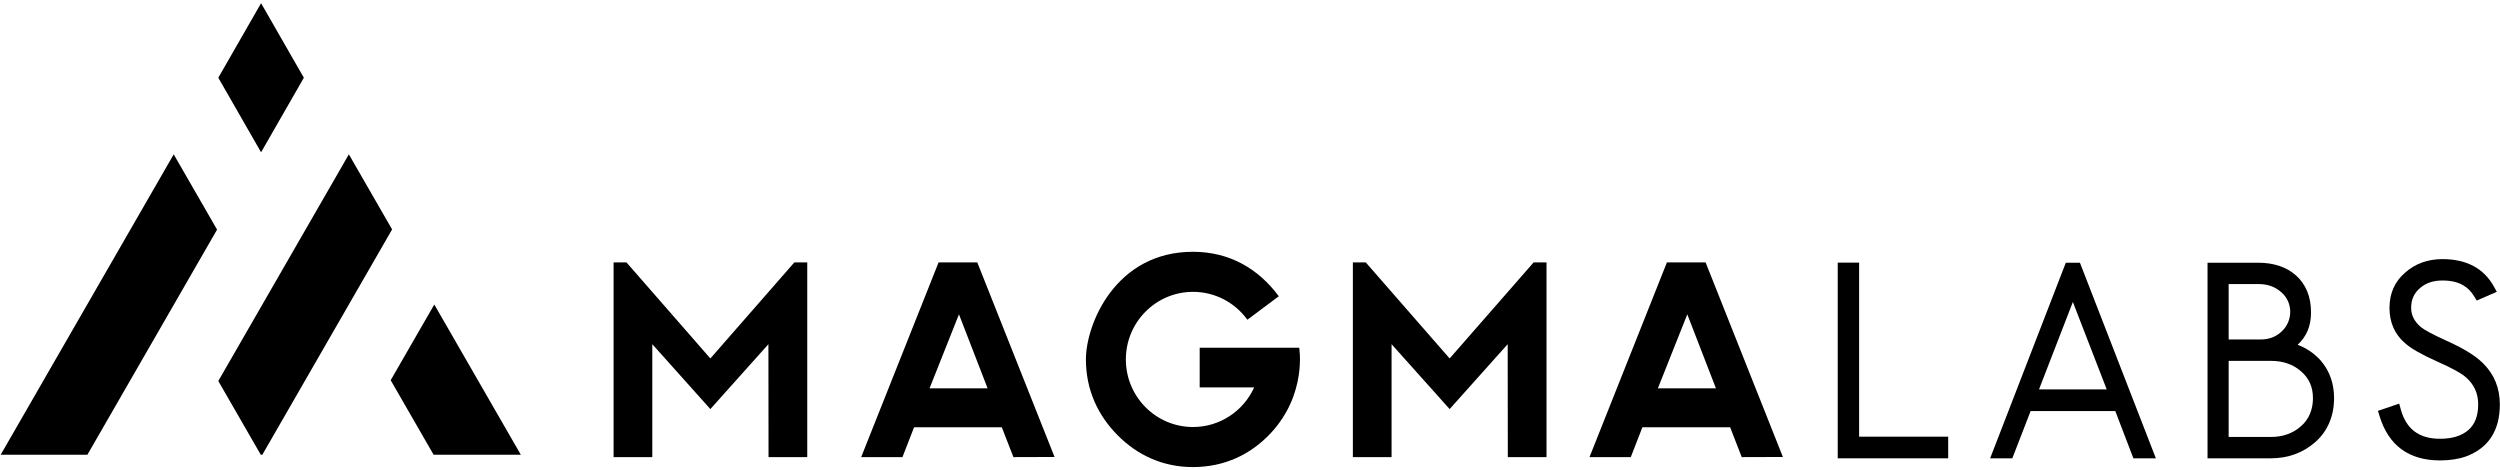 <?xml version="1.0" encoding="UTF-8" standalone="no"?>
<svg width="500px" height="94px" viewBox="0 0 500 94" version="1.1" xmlns="http://www.w3.org/2000/svg" xmlns:xlink="http://www.w3.org/1999/xlink">
    <!-- Generator: Sketch 3.6.1 (26313) - http://www.bohemiancoding.com/sketch -->
    <title>logo_magma_4@2x</title>
    <desc>Created with Sketch.</desc>
    <defs></defs>
    <g id="Page-1" stroke="none" stroke-width="1" fill="none" fill-rule="evenodd">
        <g id="downloadables" transform="translate(-2186, -188)" fill="#000000">
            <g id="logo_magma_4" transform="translate(2186, 188)">
                <path d="M43.413,45.923 L34.742,30.871 L0.14,90.942 L17.482,90.942 L43.413,45.923 Z" id="Fill-50"></path>
                <path d="M86.858,60.903 L78.137,76.045 L86.717,90.942 L104.161,90.942 L86.858,60.903 Z" id="Fill-52"></path>
                <path d="M69.773,30.87 L43.66,76.202 L52.151,90.942 L52.469,90.942 L78.422,45.886 L69.773,30.87 Z" id="Fill-54"></path>
                <path d="M52.216,30.458 L60.771,15.548 L52.216,0.64 L43.66,15.548 L52.216,30.458 Z" id="Fill-56"></path>
                <path d="M371.824,52.525 L367.545,52.525 L367.545,91.663 L389.638,91.663 L389.638,87.334 L371.824,87.334 L371.824,52.525 Z" id="Fill-58"></path>
                <path d="M414.573,60.395 L421.343,77.88 L407.801,77.88 L414.573,60.395 Z M415.988,52.549 L413.159,52.549 L398.027,91.663 L402.462,91.663 L406.124,82.209 L423.056,82.209 L426.68,91.663 L431.174,91.663 L416.078,52.782 L415.988,52.549 Z" id="Fill-60"></path>
                <path d="M460.165,85.271 C458.52,86.696 456.565,87.389 454.186,87.389 L445.731,87.389 L445.731,72.172 L454.186,72.172 C456.567,72.172 458.562,72.85 460.127,74.198 C461.785,75.586 462.591,77.366 462.591,79.64 C462.591,81.884 461.798,83.879 460.165,85.271 L460.165,85.271 Z M445.731,56.815 L451.752,56.815 C453.536,56.815 454.998,57.337 456.235,58.423 C456.247,58.433 456.258,58.443 456.27,58.453 C458.591,60.463 458.63,64.056 456.431,66.199 C456.384,66.244 456.339,66.288 456.296,66.328 C455.18,67.384 453.795,67.898 452.063,67.898 L445.731,67.898 L445.731,56.815 Z M459.533,68.956 C461.306,67.281 462.204,65.255 462.204,62.471 C462.204,59.334 461.176,56.833 459.144,55.034 C457.257,53.38 454.717,52.542 451.596,52.542 L441.506,52.542 L441.506,91.663 L454.135,91.663 C457.639,91.663 460.649,90.561 463.084,88.39 C465.56,86.219 466.815,83.123 466.815,79.64 C466.815,76.733 465.943,74.231 464.22,72.202 C462.955,70.747 461.382,69.656 459.533,68.956 L459.533,68.956 Z" id="Fill-62"></path>
                <path d="M496.603,72.65 C495.816,71.862 494.775,71.074 493.509,70.31 C492.286,69.575 490.817,68.823 489.146,68.076 C486.653,66.946 484.925,66.021 484.161,65.411 C482.861,64.29 482.23,63.032 482.23,61.567 C482.23,59.898 482.824,58.593 484.048,57.574 C485.219,56.582 486.671,56.1 488.487,56.1 C490.227,56.1 491.647,56.438 492.72,57.11 C493.534,57.576 494.25,58.312 494.849,59.299 L495.344,60.114 L499.362,58.362 L498.782,57.314 C496.763,53.67 493.3,51.823 488.487,51.823 C485.566,51.823 483.067,52.724 481.064,54.495 C478.963,56.276 477.898,58.655 477.898,61.567 C477.898,64.474 478.939,66.847 480.986,68.616 C482.164,69.681 484.249,70.875 487.362,72.267 C488.899,72.95 490.177,73.571 491.16,74.112 C492.092,74.627 492.784,75.091 493.221,75.496 C494.846,76.937 495.636,78.694 495.636,80.87 C495.636,83.183 494.986,84.869 493.652,86.025 C492.323,87.172 490.426,87.754 488.014,87.754 C483.806,87.754 481.233,85.82 480.145,81.842 L479.839,80.724 L475.593,82.171 L475.898,83.179 C477.69,89.087 481.766,92.083 488.014,92.083 C489.984,92.083 491.733,91.814 493.224,91.279 C497.698,89.608 499.968,86.106 499.968,80.87 C499.968,77.609 498.836,74.843 496.603,72.65" id="Fill-64"></path>
                <path d="M142.071,71.692 L125.298,52.482 L122.718,52.482 L122.718,91.422 L130.459,91.422 L130.459,68.836 L142.071,81.816 L153.682,68.836 L153.708,91.422 L161.449,91.422 L161.449,52.482 L158.868,52.482 L142.071,71.692 Z" id="Fill-66"></path>
                <path d="M185.91,77.663 L191.793,62.866 L197.522,77.663 L185.91,77.663 Z M187.716,52.482 L172.235,91.422 L180.491,91.422 L182.814,85.451 L200.36,85.451 L202.682,91.422 L210.913,91.396 L195.458,52.482 L187.716,52.482 Z" id="Fill-68"></path>
                <path d="M289.926,71.692 L273.154,52.482 L270.574,52.482 L270.574,91.422 L278.315,91.422 L278.315,68.836 L289.926,81.816 L301.537,68.836 L301.563,91.422 L309.304,91.422 L309.304,52.482 L306.724,52.482 L289.926,71.692 Z" id="Fill-70"></path>
                <path d="M331.576,77.663 L337.459,62.866 L343.187,77.663 L331.576,77.663 Z M333.382,52.482 L317.9,91.422 L326.157,91.422 L328.48,85.451 L346.026,85.451 L348.348,91.422 L356.579,91.396 L341.123,52.482 L333.382,52.482 Z" id="Fill-72"></path>
                <path d="M239.937,69.542 L239.937,77.486 L250.831,77.486 C248.715,82.155 244.038,85.402 238.605,85.402 C231.185,85.402 225.171,79.351 225.171,71.886 C225.171,64.421 231.185,58.37 238.605,58.37 C243.075,58.37 247.031,60.568 249.474,63.946 L255.761,59.248 C251.591,53.643 245.811,50.357 238.58,50.357 C223.118,50.357 217.182,64.803 217.182,71.886 C217.182,78.01 219.613,83.118 223.54,87.067 C227.434,90.985 232.494,93.414 238.58,93.414 C244.958,93.414 250.186,90.849 254.114,86.667 C261.466,78.808 259.839,69.542 259.839,69.542 L239.937,69.542 Z" id="Fill-74"></path>
            </g>
        </g>
    </g>
</svg>